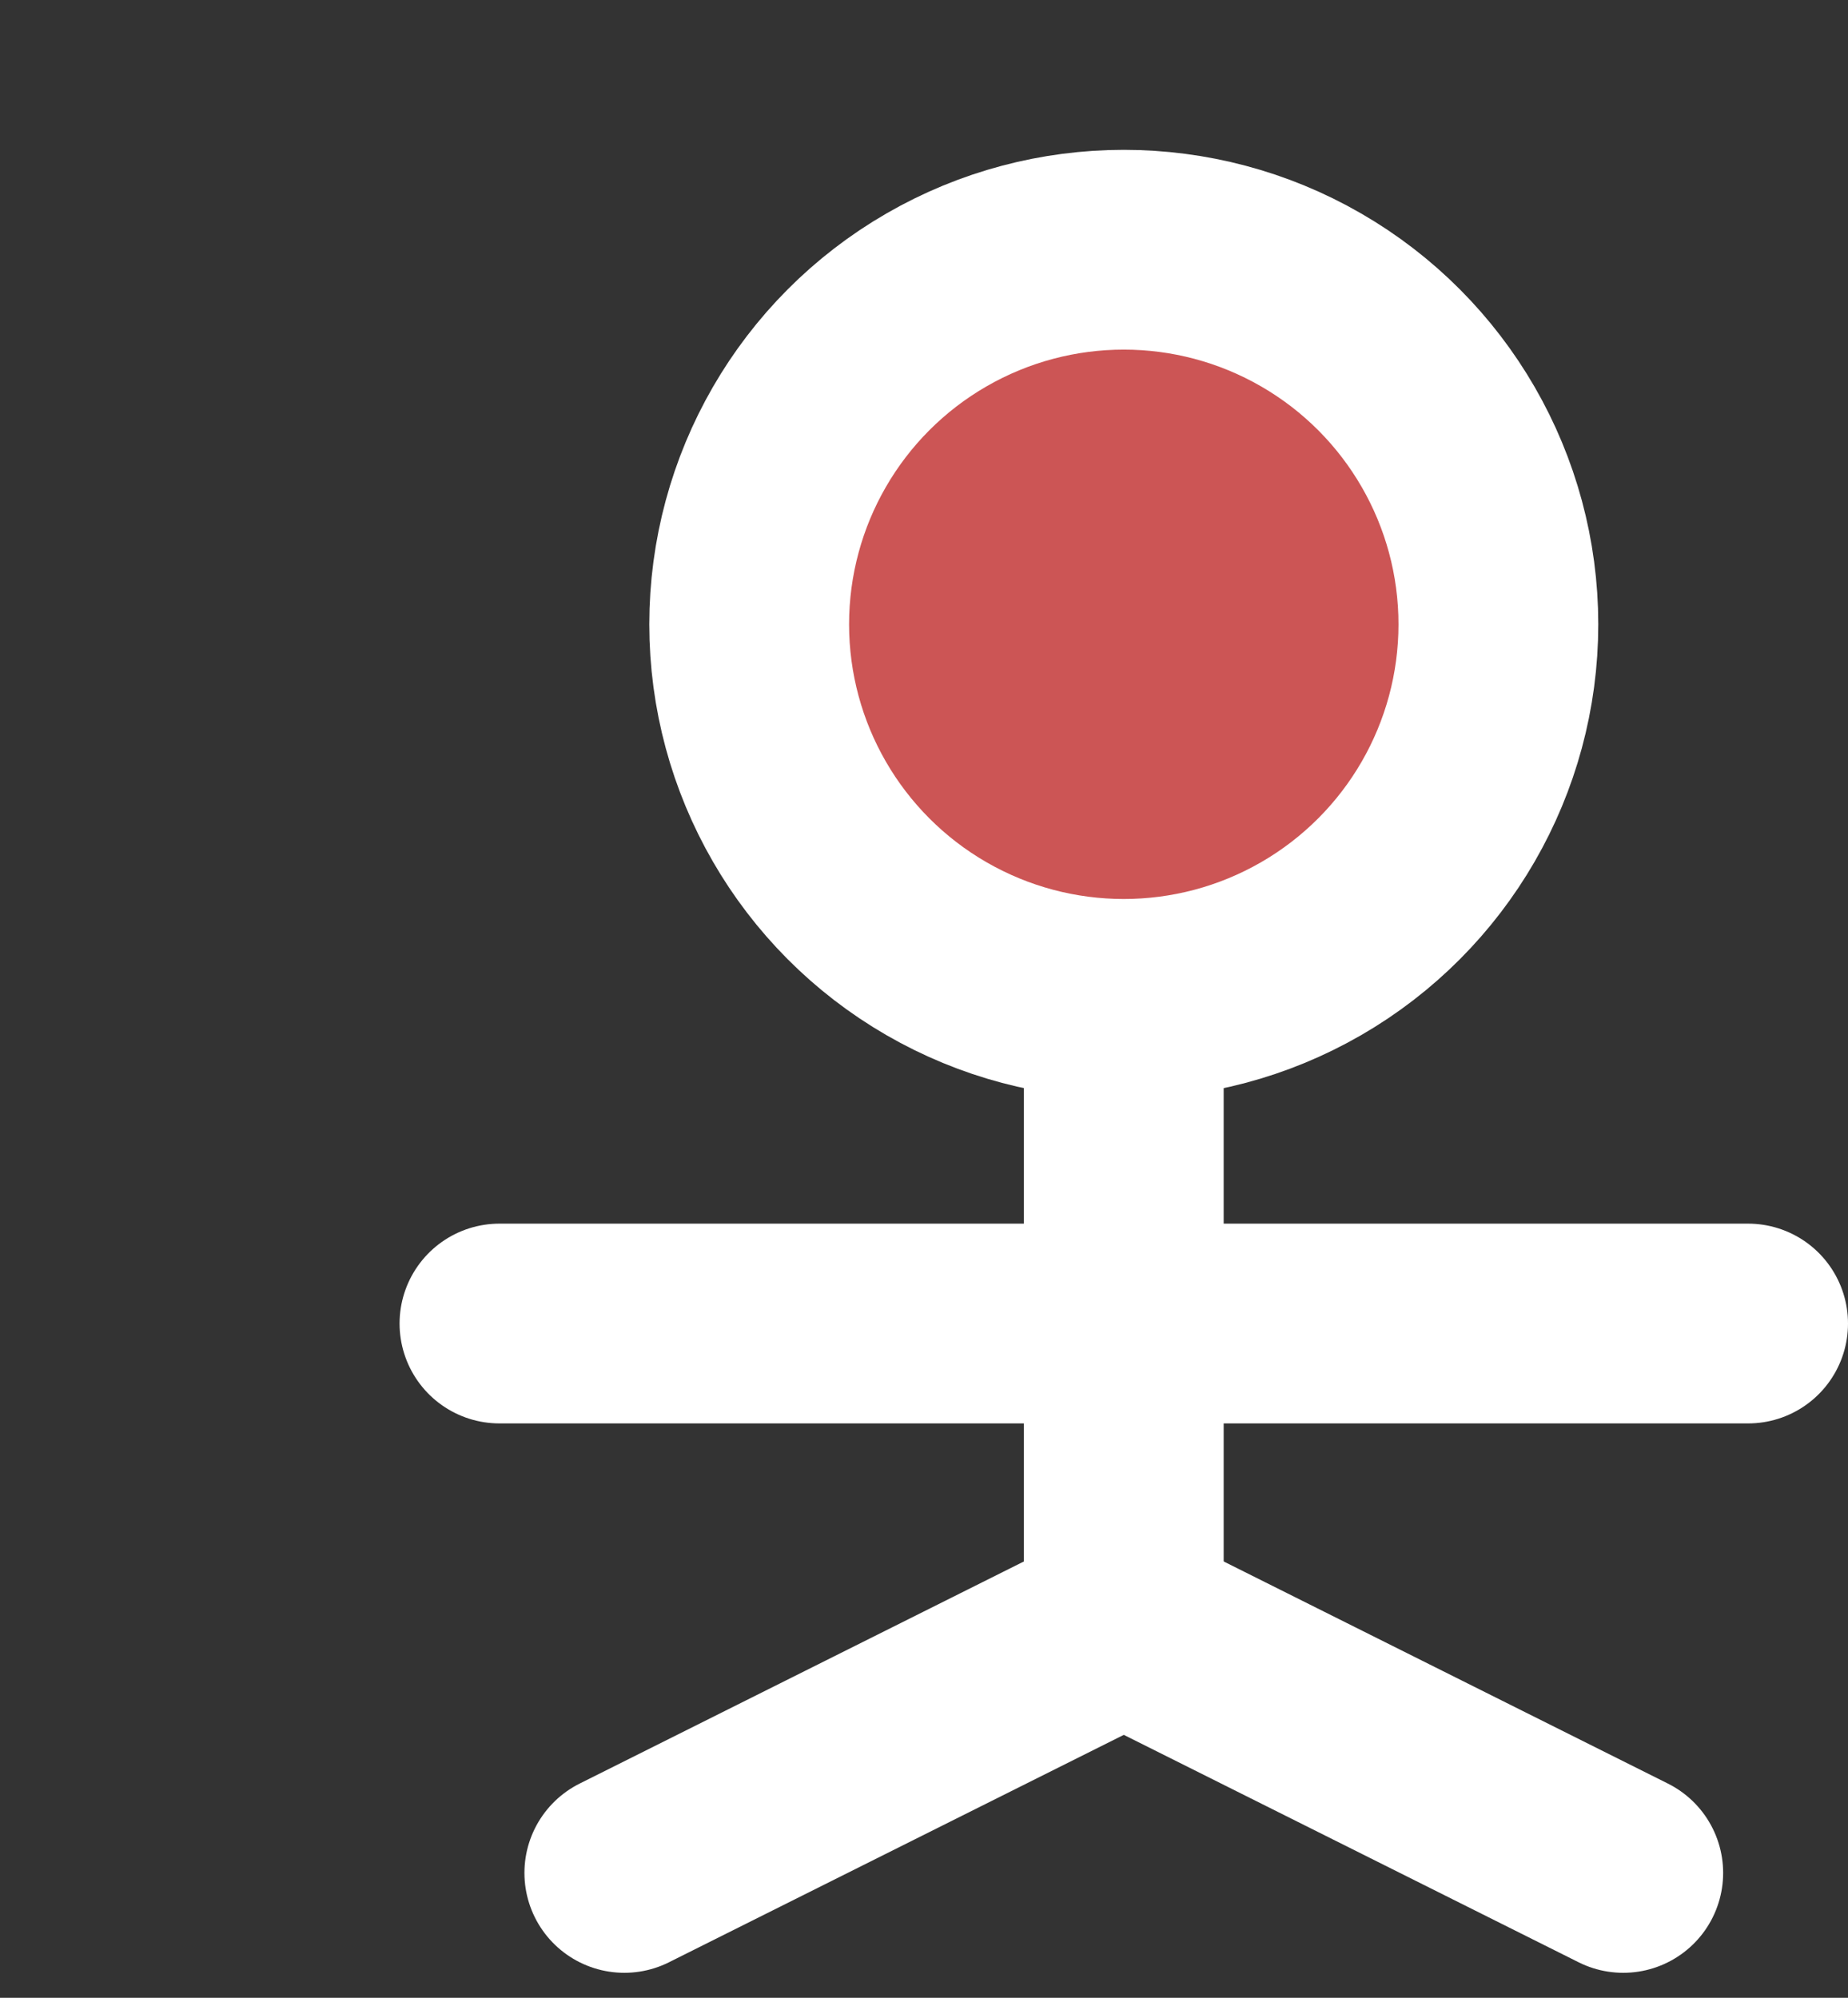 <?xml version="1.0" encoding="UTF-8" standalone="no"?>
<svg xmlns="http://www.w3.org/2000/svg" width="74" height="80">
  <rect width="100%" height="100%" fill="#333333" stroke="none"/>
  <style>
    circle {
      fill: #CC5555;
    }

    line, circle {
      stroke: white;
      stroke-linecap: round;
      stroke-width: 8px;
    }
  </style>
  <line x1="45" y1="40" x2="45" y2="65"/>
  <line x1="20" y1="53" x2="70" y2="53"/>
  <line x1="45" y1="65" x2="25" y2="75"/>
  <line x1="45" y1="65" x2="65" y2="75"/>
  <circle cx="45" cy="25" r="15"/>
</svg>
